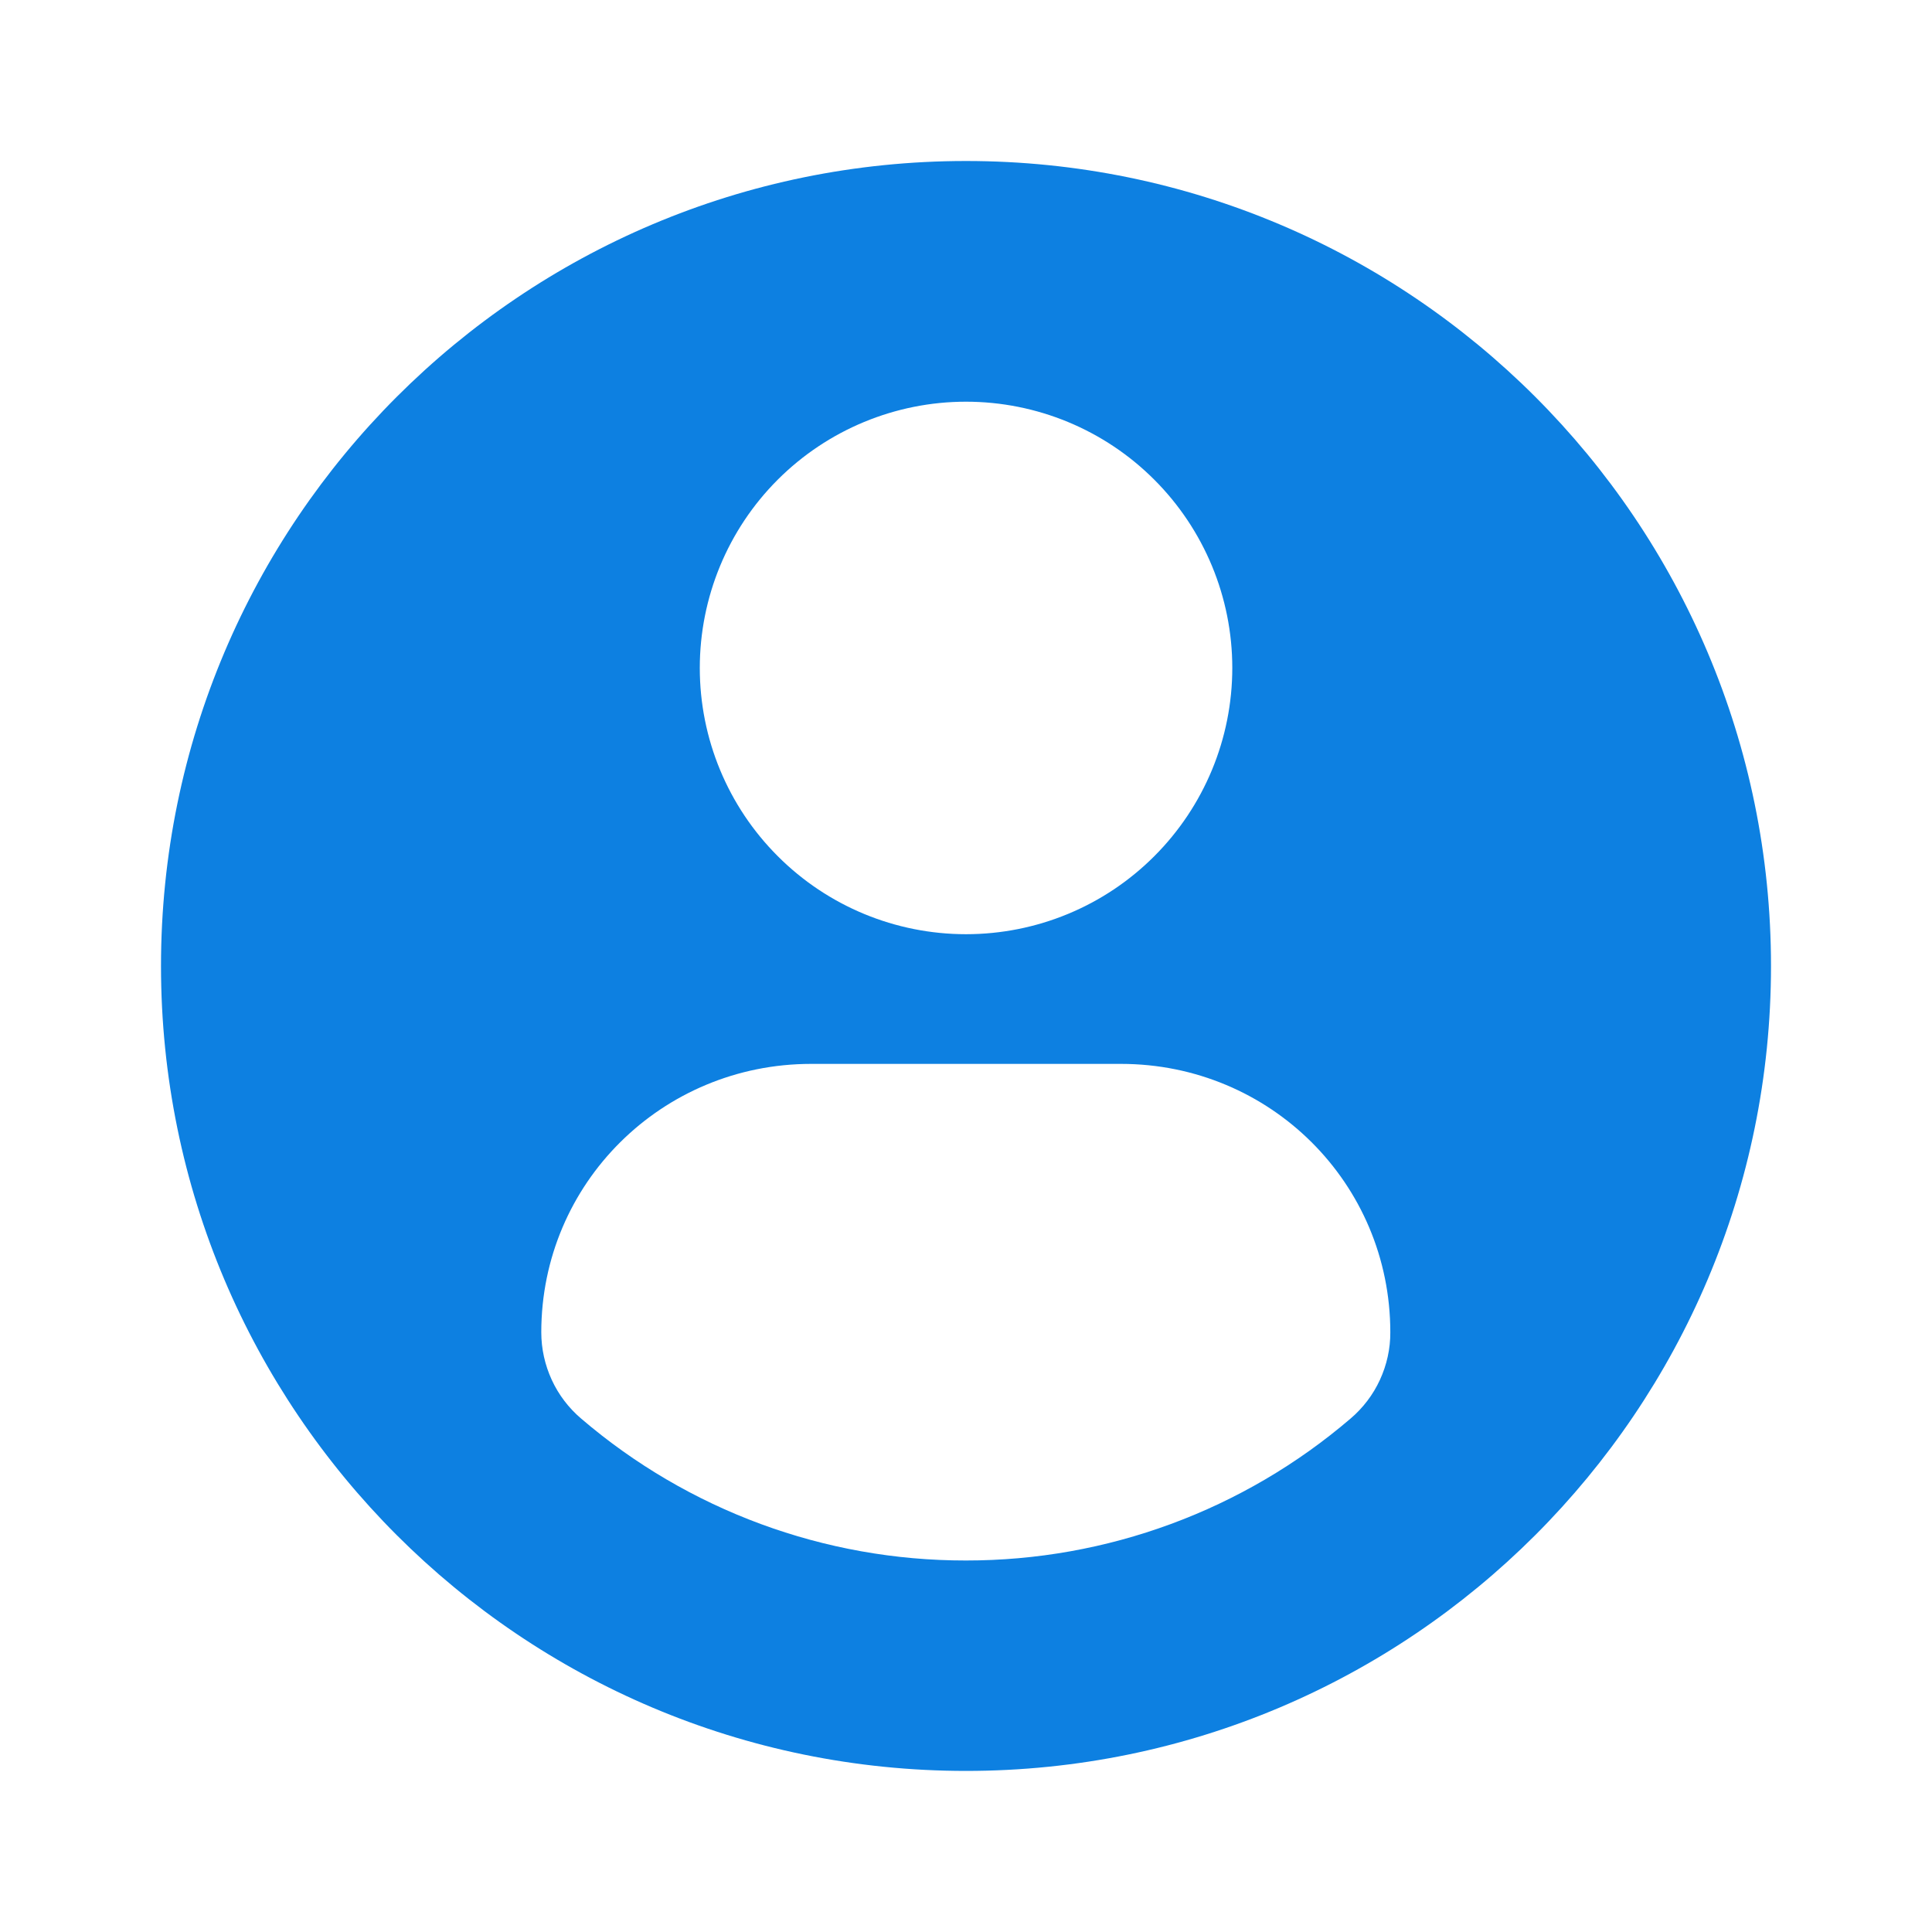 <svg width="24" height="24" viewBox="0 0 24 24" fill="none" xmlns="http://www.w3.org/2000/svg">
<path d="M12 2C6.478 2 2 6.477 2 12C2 17.522 6.477 21.999 12 21.999C17.523 21.999 22 17.522 22 12C22 6.477 17.523 2 12 2ZM12 4.99C12.877 4.99 13.719 5.338 14.339 5.959C14.959 6.579 15.308 7.42 15.308 8.297C15.308 9.175 14.959 10.016 14.339 10.636C13.719 11.257 12.878 11.605 12 11.605C11.123 11.605 10.282 11.257 9.662 10.636C9.041 10.016 8.693 9.175 8.693 8.298C8.693 7.421 9.041 6.579 9.661 5.959C10.281 5.339 11.123 4.99 12 4.99ZM11.998 19.385C10.245 19.387 8.55 18.762 7.219 17.622C7.064 17.49 6.939 17.326 6.854 17.141C6.769 16.956 6.724 16.755 6.724 16.551C6.724 14.699 8.223 13.216 10.076 13.216H13.925C15.778 13.216 17.271 14.699 17.271 16.551C17.272 16.755 17.227 16.956 17.142 17.141C17.057 17.326 16.932 17.49 16.777 17.622C15.446 18.762 13.75 19.387 11.998 19.385Z" fill="#0D80E1"/>
</svg>
